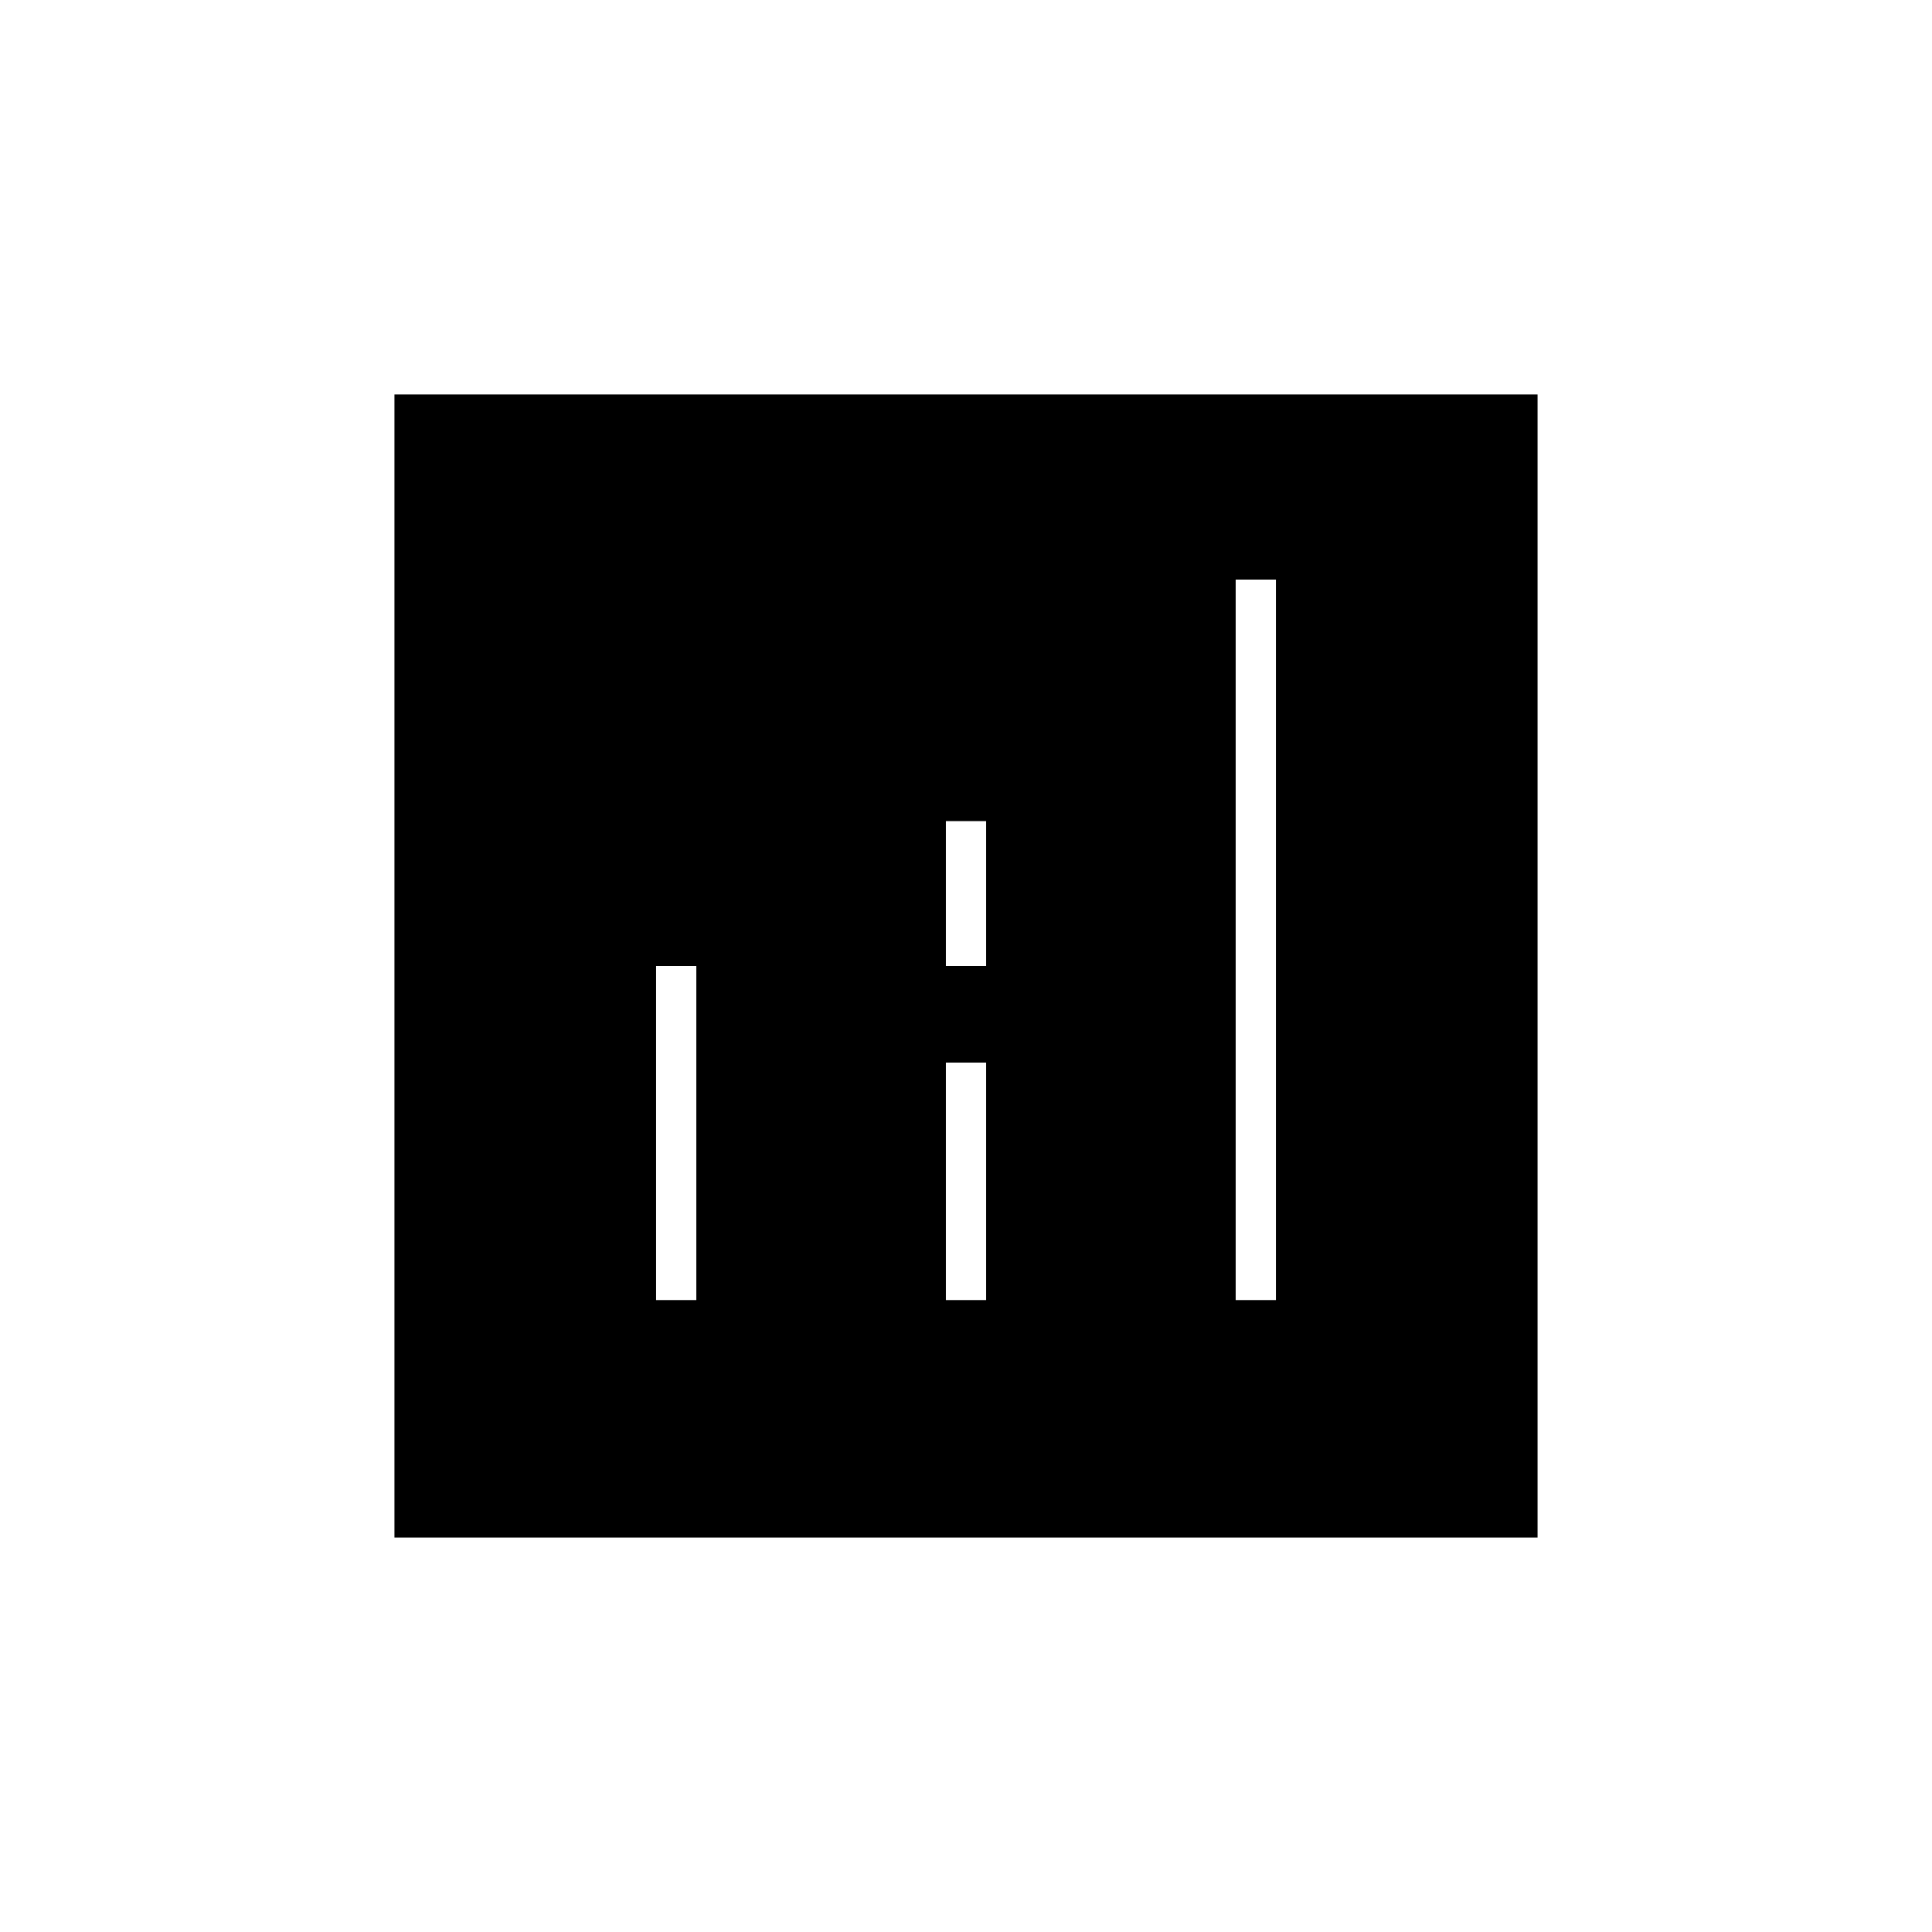 <svg xmlns="http://www.w3.org/2000/svg" height="20" viewBox="0 -960 960 960" width="20"><path d="M196-196v-568h568v568H196Zm130-118h20v-166h-20v166Zm288 0h20v-358h-20v358Zm-144 0h20v-118h-20v118Zm0-166h20v-72h-20v72Z"/></svg>